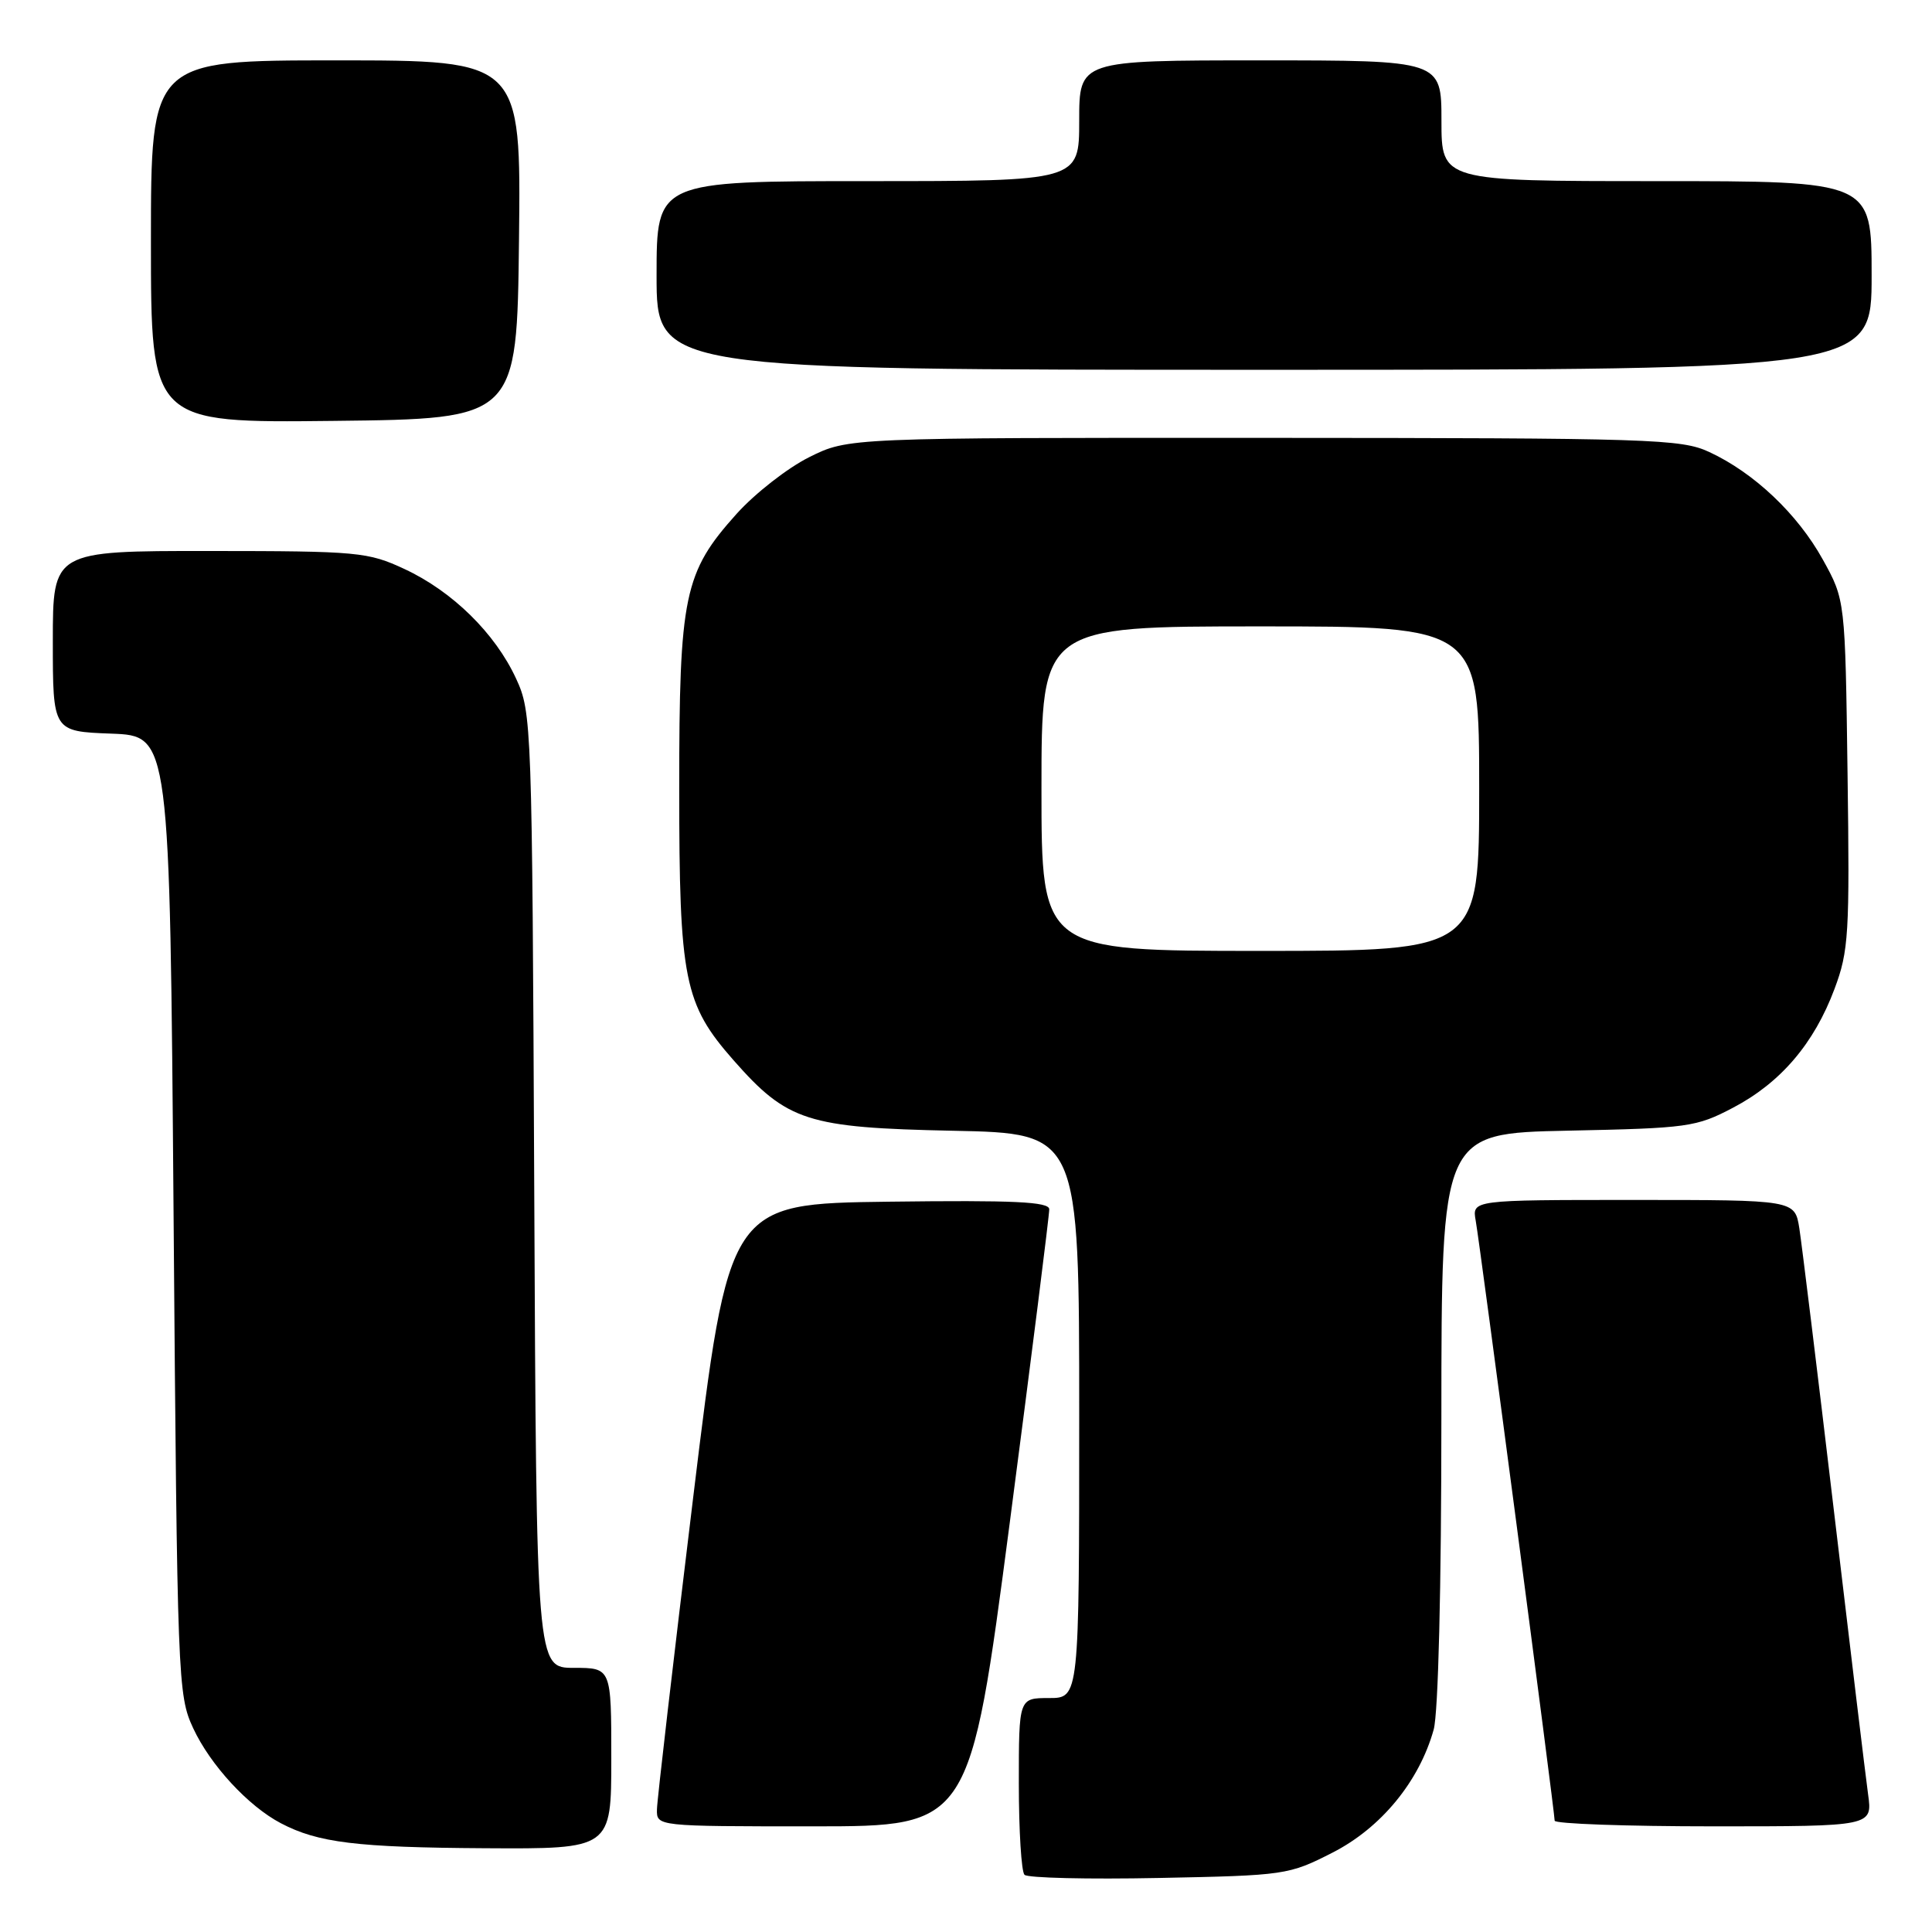 <?xml version="1.0" encoding="UTF-8" standalone="no"?>
<!DOCTYPE svg PUBLIC "-//W3C//DTD SVG 1.1//EN" "http://www.w3.org/Graphics/SVG/1.1/DTD/svg11.dtd" >
<svg xmlns="http://www.w3.org/2000/svg" xmlns:xlink="http://www.w3.org/1999/xlink" version="1.1" viewBox="0 0 256 256">
 <g >
 <path fill="currentColor"
d=" M 176.57 245.48 C 183.00 242.20 188.06 236.04 189.97 229.18 C 190.58 226.98 190.99 210.38 190.99 187.83 C 191.00 150.17 191.00 150.17 207.75 149.82 C 223.68 149.49 224.75 149.35 229.65 146.77 C 235.94 143.47 240.38 138.27 243.08 131.04 C 244.97 126.01 245.10 123.75 244.81 102.54 C 244.50 79.50 244.50 79.50 241.53 74.14 C 238.19 68.11 232.44 62.66 226.50 59.90 C 222.76 58.16 218.97 58.04 167.45 58.02 C 112.39 58.00 112.39 58.00 107.22 60.58 C 104.37 62.00 100.05 65.37 97.61 68.08 C 90.63 75.85 90.00 78.87 90.00 104.50 C 90.00 129.85 90.64 133.03 97.20 140.49 C 104.32 148.58 106.97 149.43 126.25 149.83 C 143.00 150.17 143.00 150.17 143.00 187.58 C 143.00 225.00 143.00 225.00 139.00 225.00 C 135.00 225.00 135.00 225.00 135.00 236.33 C 135.00 242.57 135.34 248.01 135.75 248.42 C 136.16 248.84 144.18 249.03 153.57 248.84 C 170.29 248.51 170.77 248.44 176.57 245.48 Z  M 81.00 233.00 C 81.00 221.00 81.00 221.00 76.04 221.00 C 71.08 221.00 71.08 221.00 70.79 157.75 C 70.51 95.70 70.46 94.41 68.38 89.91 C 65.60 83.90 59.94 78.35 53.60 75.40 C 48.75 73.14 47.48 73.02 27.75 73.01 C 7.00 73.00 7.00 73.00 7.00 84.96 C 7.00 96.92 7.00 96.92 14.75 97.21 C 22.50 97.50 22.50 97.50 23.00 161.00 C 23.49 222.82 23.56 224.62 25.60 229.00 C 27.87 233.88 32.90 239.33 37.22 241.59 C 42.13 244.17 47.29 244.80 64.25 244.90 C 81.00 245.00 81.00 245.00 81.00 233.00 Z  M 133.80 201.75 C 136.70 179.61 139.05 160.93 139.03 160.23 C 139.01 159.24 134.40 159.02 117.79 159.23 C 96.58 159.50 96.58 159.50 91.84 198.50 C 89.23 219.95 87.07 238.51 87.05 239.75 C 87.00 242.00 87.00 242.00 107.76 242.00 C 128.52 242.00 128.52 242.00 133.80 201.75 Z  M 247.53 237.75 C 247.21 235.41 245.16 218.43 242.98 200.00 C 240.80 181.57 238.74 164.81 238.42 162.75 C 237.82 159.00 237.82 159.00 216.44 159.00 C 195.05 159.00 195.05 159.00 195.54 161.75 C 196.11 164.89 206.00 240.11 206.00 241.25 C 206.00 241.66 215.48 242.00 227.06 242.00 C 248.12 242.00 248.12 242.00 247.53 237.75 Z  M 68.77 31.75 C 69.04 8.00 69.04 8.00 44.52 8.00 C 20.00 8.00 20.00 8.00 20.00 32.02 C 20.00 56.04 20.00 56.04 44.25 55.77 C 68.50 55.50 68.50 55.50 68.77 31.75 Z  M 248.00 36.50 C 248.00 24.00 248.00 24.00 219.50 24.00 C 191.00 24.00 191.00 24.00 191.00 16.00 C 191.00 8.00 191.00 8.00 167.00 8.00 C 143.00 8.00 143.00 8.00 143.00 16.00 C 143.00 24.00 143.00 24.00 115.00 24.00 C 87.00 24.00 87.00 24.00 87.00 36.50 C 87.00 49.00 87.00 49.00 167.50 49.00 C 248.00 49.00 248.00 49.00 248.00 36.50 Z  M 138.00 104.50 C 138.00 83.00 138.00 83.00 167.00 83.00 C 196.00 83.00 196.00 83.00 196.00 104.50 C 196.00 126.00 196.00 126.00 167.00 126.00 C 138.00 126.00 138.00 126.00 138.00 104.50 Z "/>
</g>
</svg>